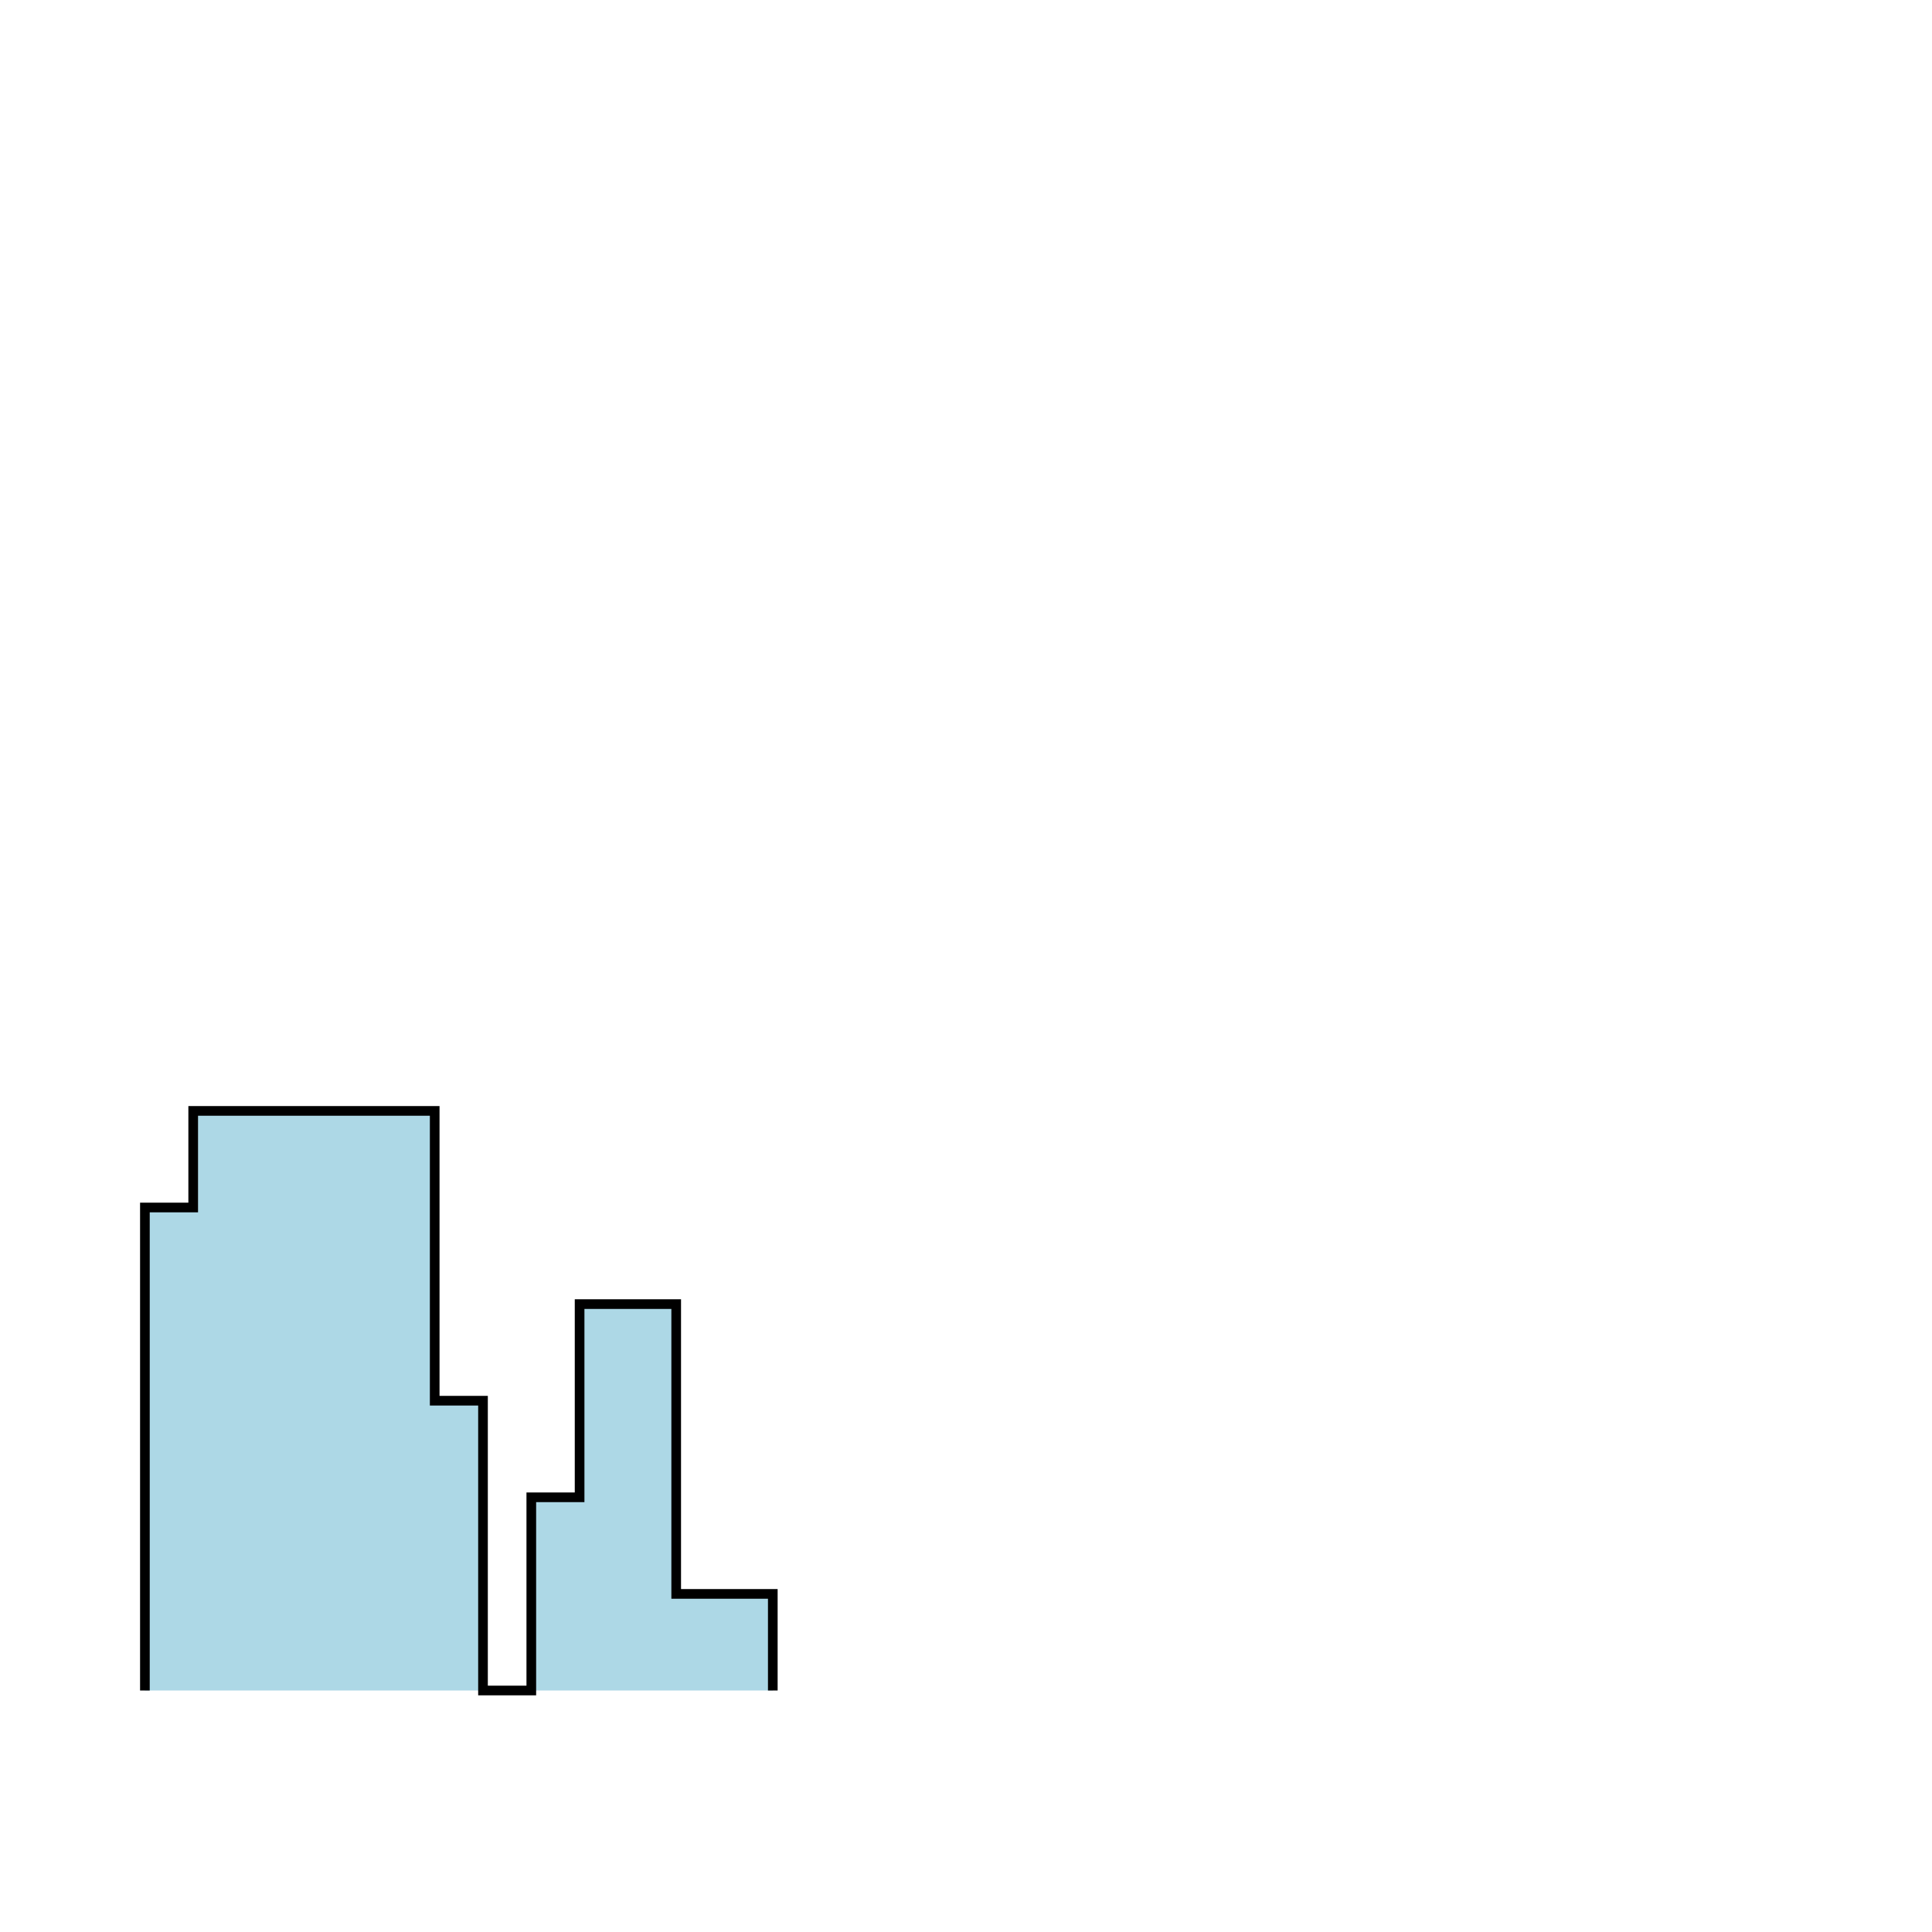 <svg xmlns="http://www.w3.org/2000/svg" version="1.1" width="300" height="300" viewBox="-10 -150 200 150">
 <polyline points= "1,0 1,10 2,10 2,12 7,12 7,6 8,6 8,0 9,0 9,4 10,4 10,8 12,8 12,2 14,2 14,0 " stroke="black" stroke-width="0.2" fill="lightblue" transform=" scale(5,-5) " /></svg>
